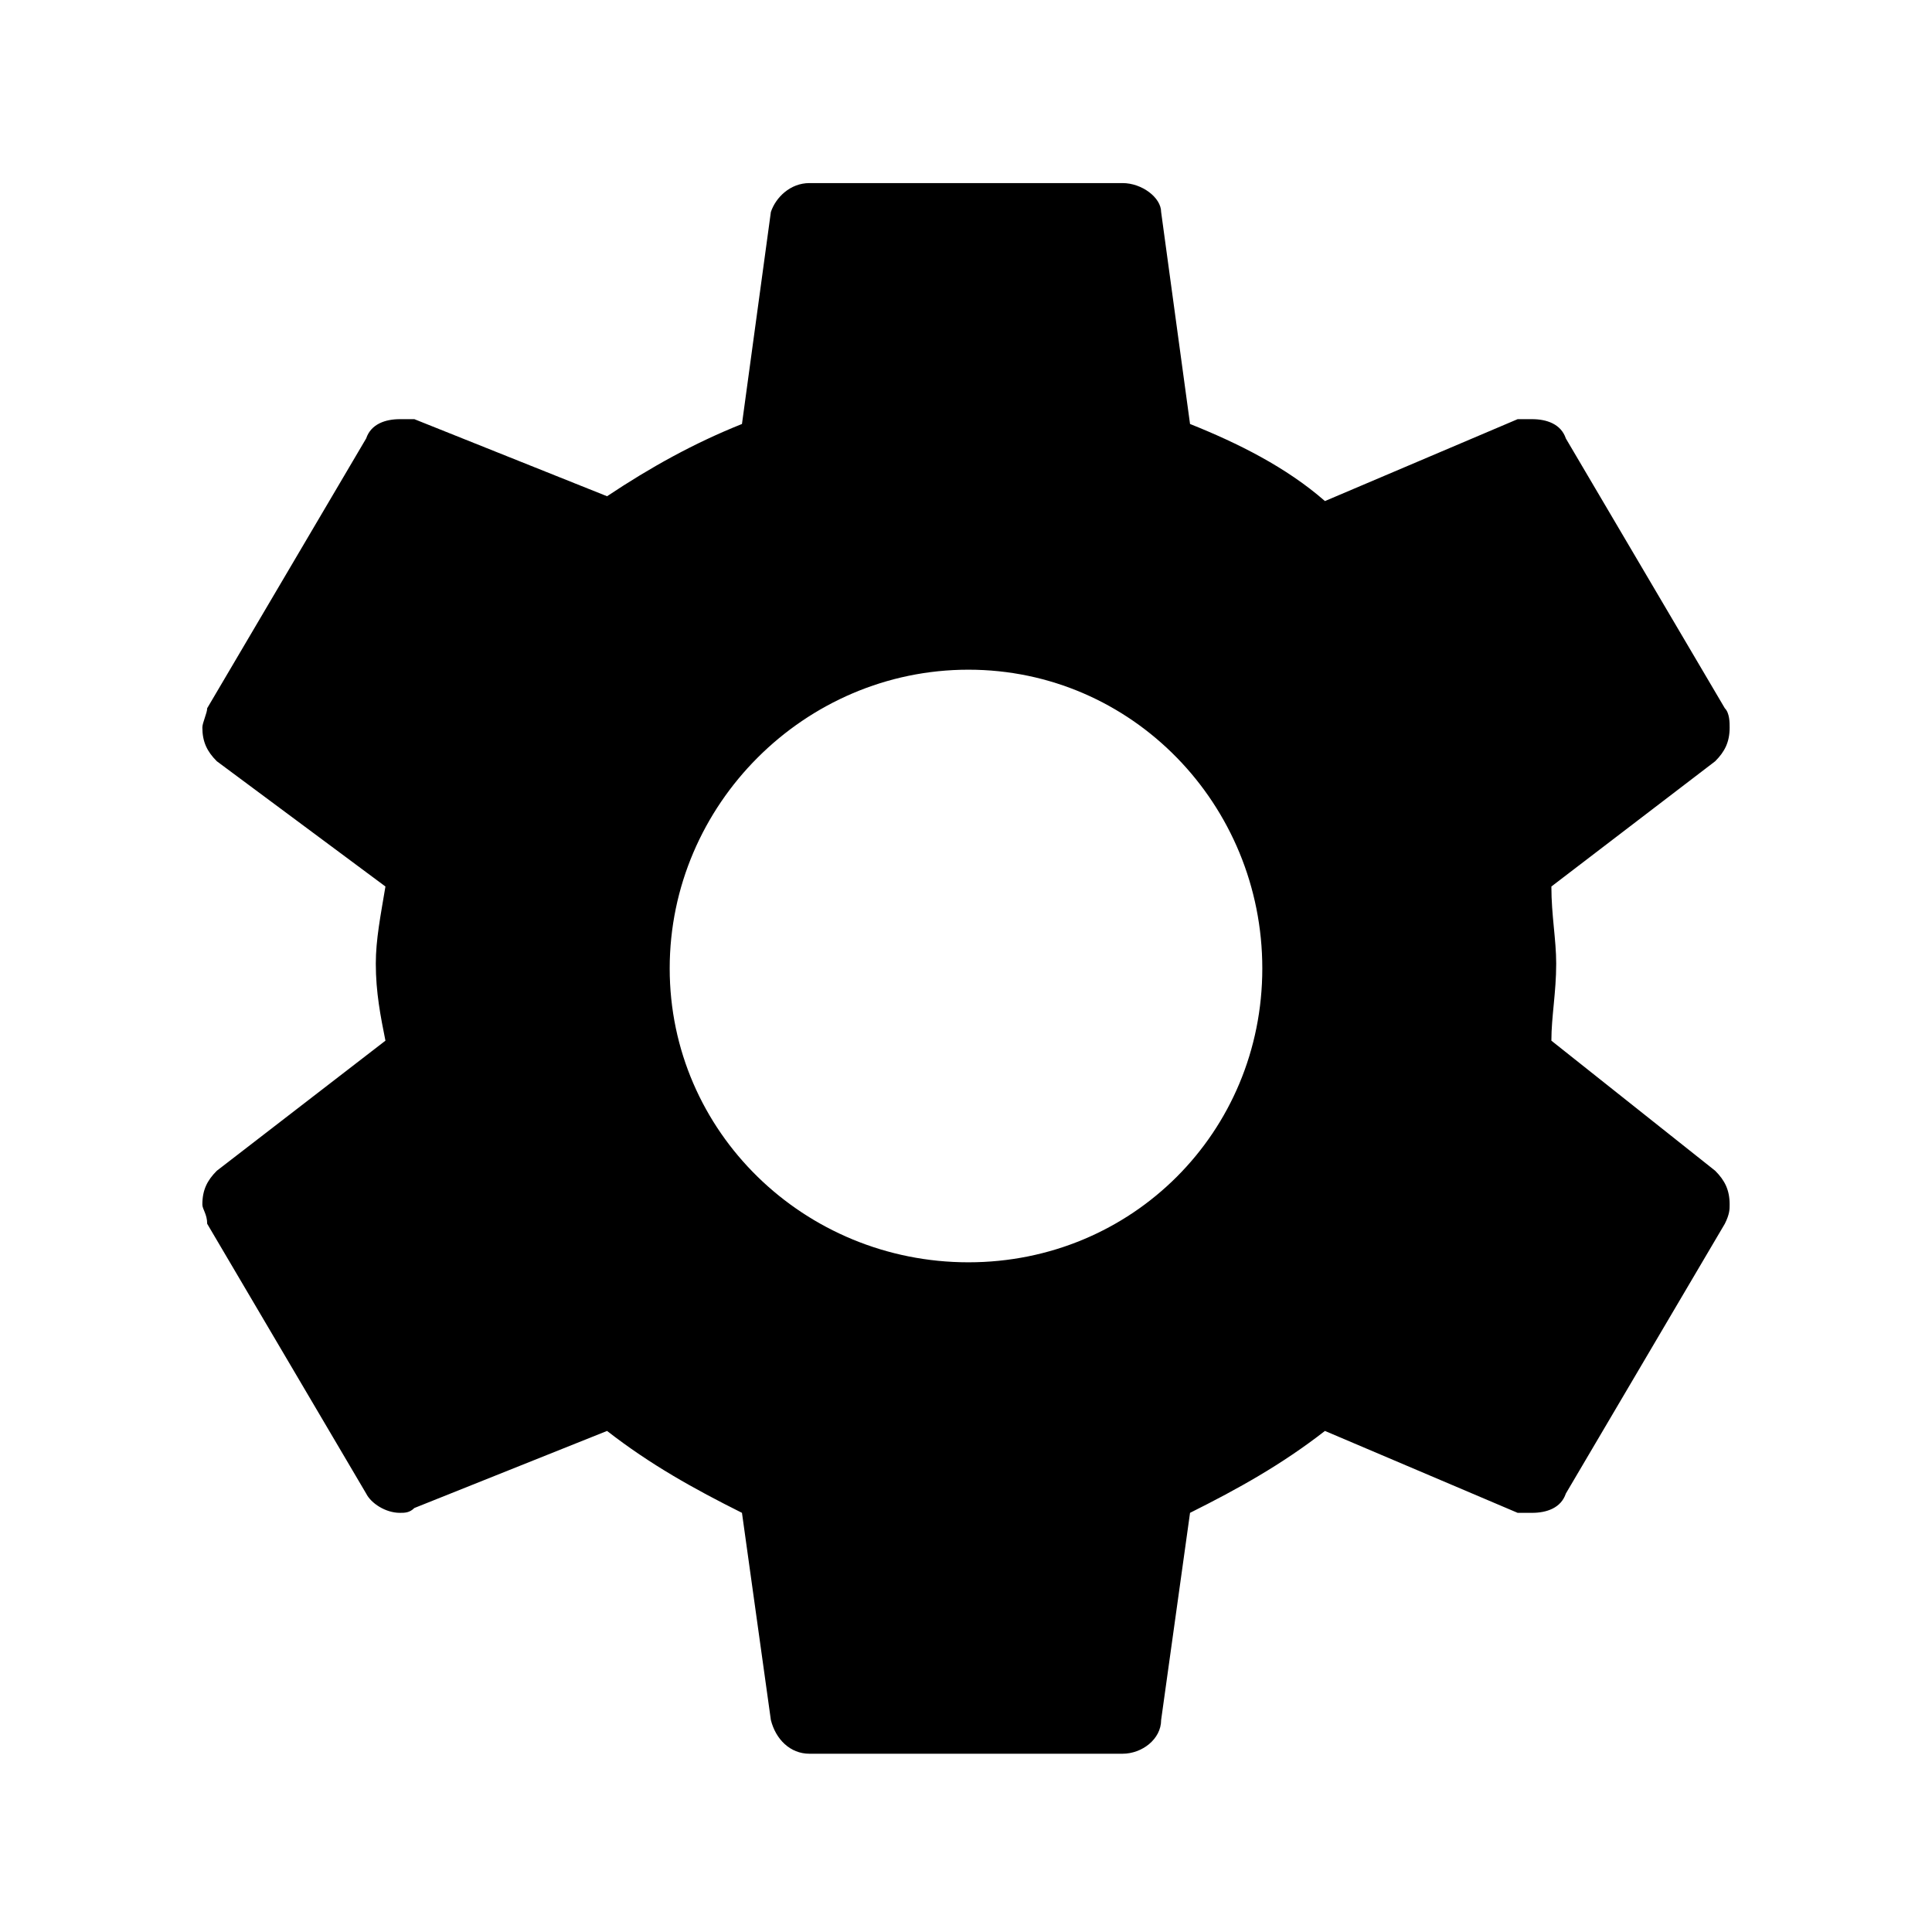 <svg xmlns="http://www.w3.org/2000/svg" viewBox="0 0 401 401">
    <path
        d="M323 200c0,-5 -1,-10 -1,-16l34 -26c2,-2 3,-4 3,-7 0,-1 0,-3 -1,-4l-33 -56c-1,-3 -4,-4 -7,-4 -1,0 -2,0 -3,0l-40 17c-8,-7 -18,-12 -28,-16l-6 -44c0,-3 -4,-6 -8,-6 0,0 0,0 0,0l-65 0c0,0 0,0 0,0 -4,0 -7,3 -8,6l-6 44c-10,4 -19,9 -28,15l-40 -16c-1,0 -2,0 -3,0 -3,0 -6,1 -7,4l-33 56c0,1 -1,3 -1,4 0,3 1,5 3,7l35 26c-1,6 -2,11 -2,16 0,0 0,0 0,0 0,0 0,0 0,0 0,6 1,11 2,16l-35 27c-2,2 -3,4 -3,7 0,1 1,2 1,4l33 56c1,2 4,4 7,4 1,0 2,0 3,-1l40 -16c9,7 18,12 28,17l6 43c1,4 4,7 8,7 0,0 0,0 0,0l65 0c0,0 0,0 0,0 4,0 8,-3 8,-7l6 -43c10,-5 19,-10 28,-17l40 17c1,0 2,0 3,0 3,0 6,-1 7,-4l33 -56c1,-2 1,-3 1,-4 0,-3 -1,-5 -3,-7l-34 -27c0,-5 1,-10 1,-16l0 0 0 0zm-122 -61c34,0 61,28 61,62 0,34 -27,61 -61,61 -34,0 -62,-27 -62,-61 0,-34 28,-62 62,-62z"/>
</svg>